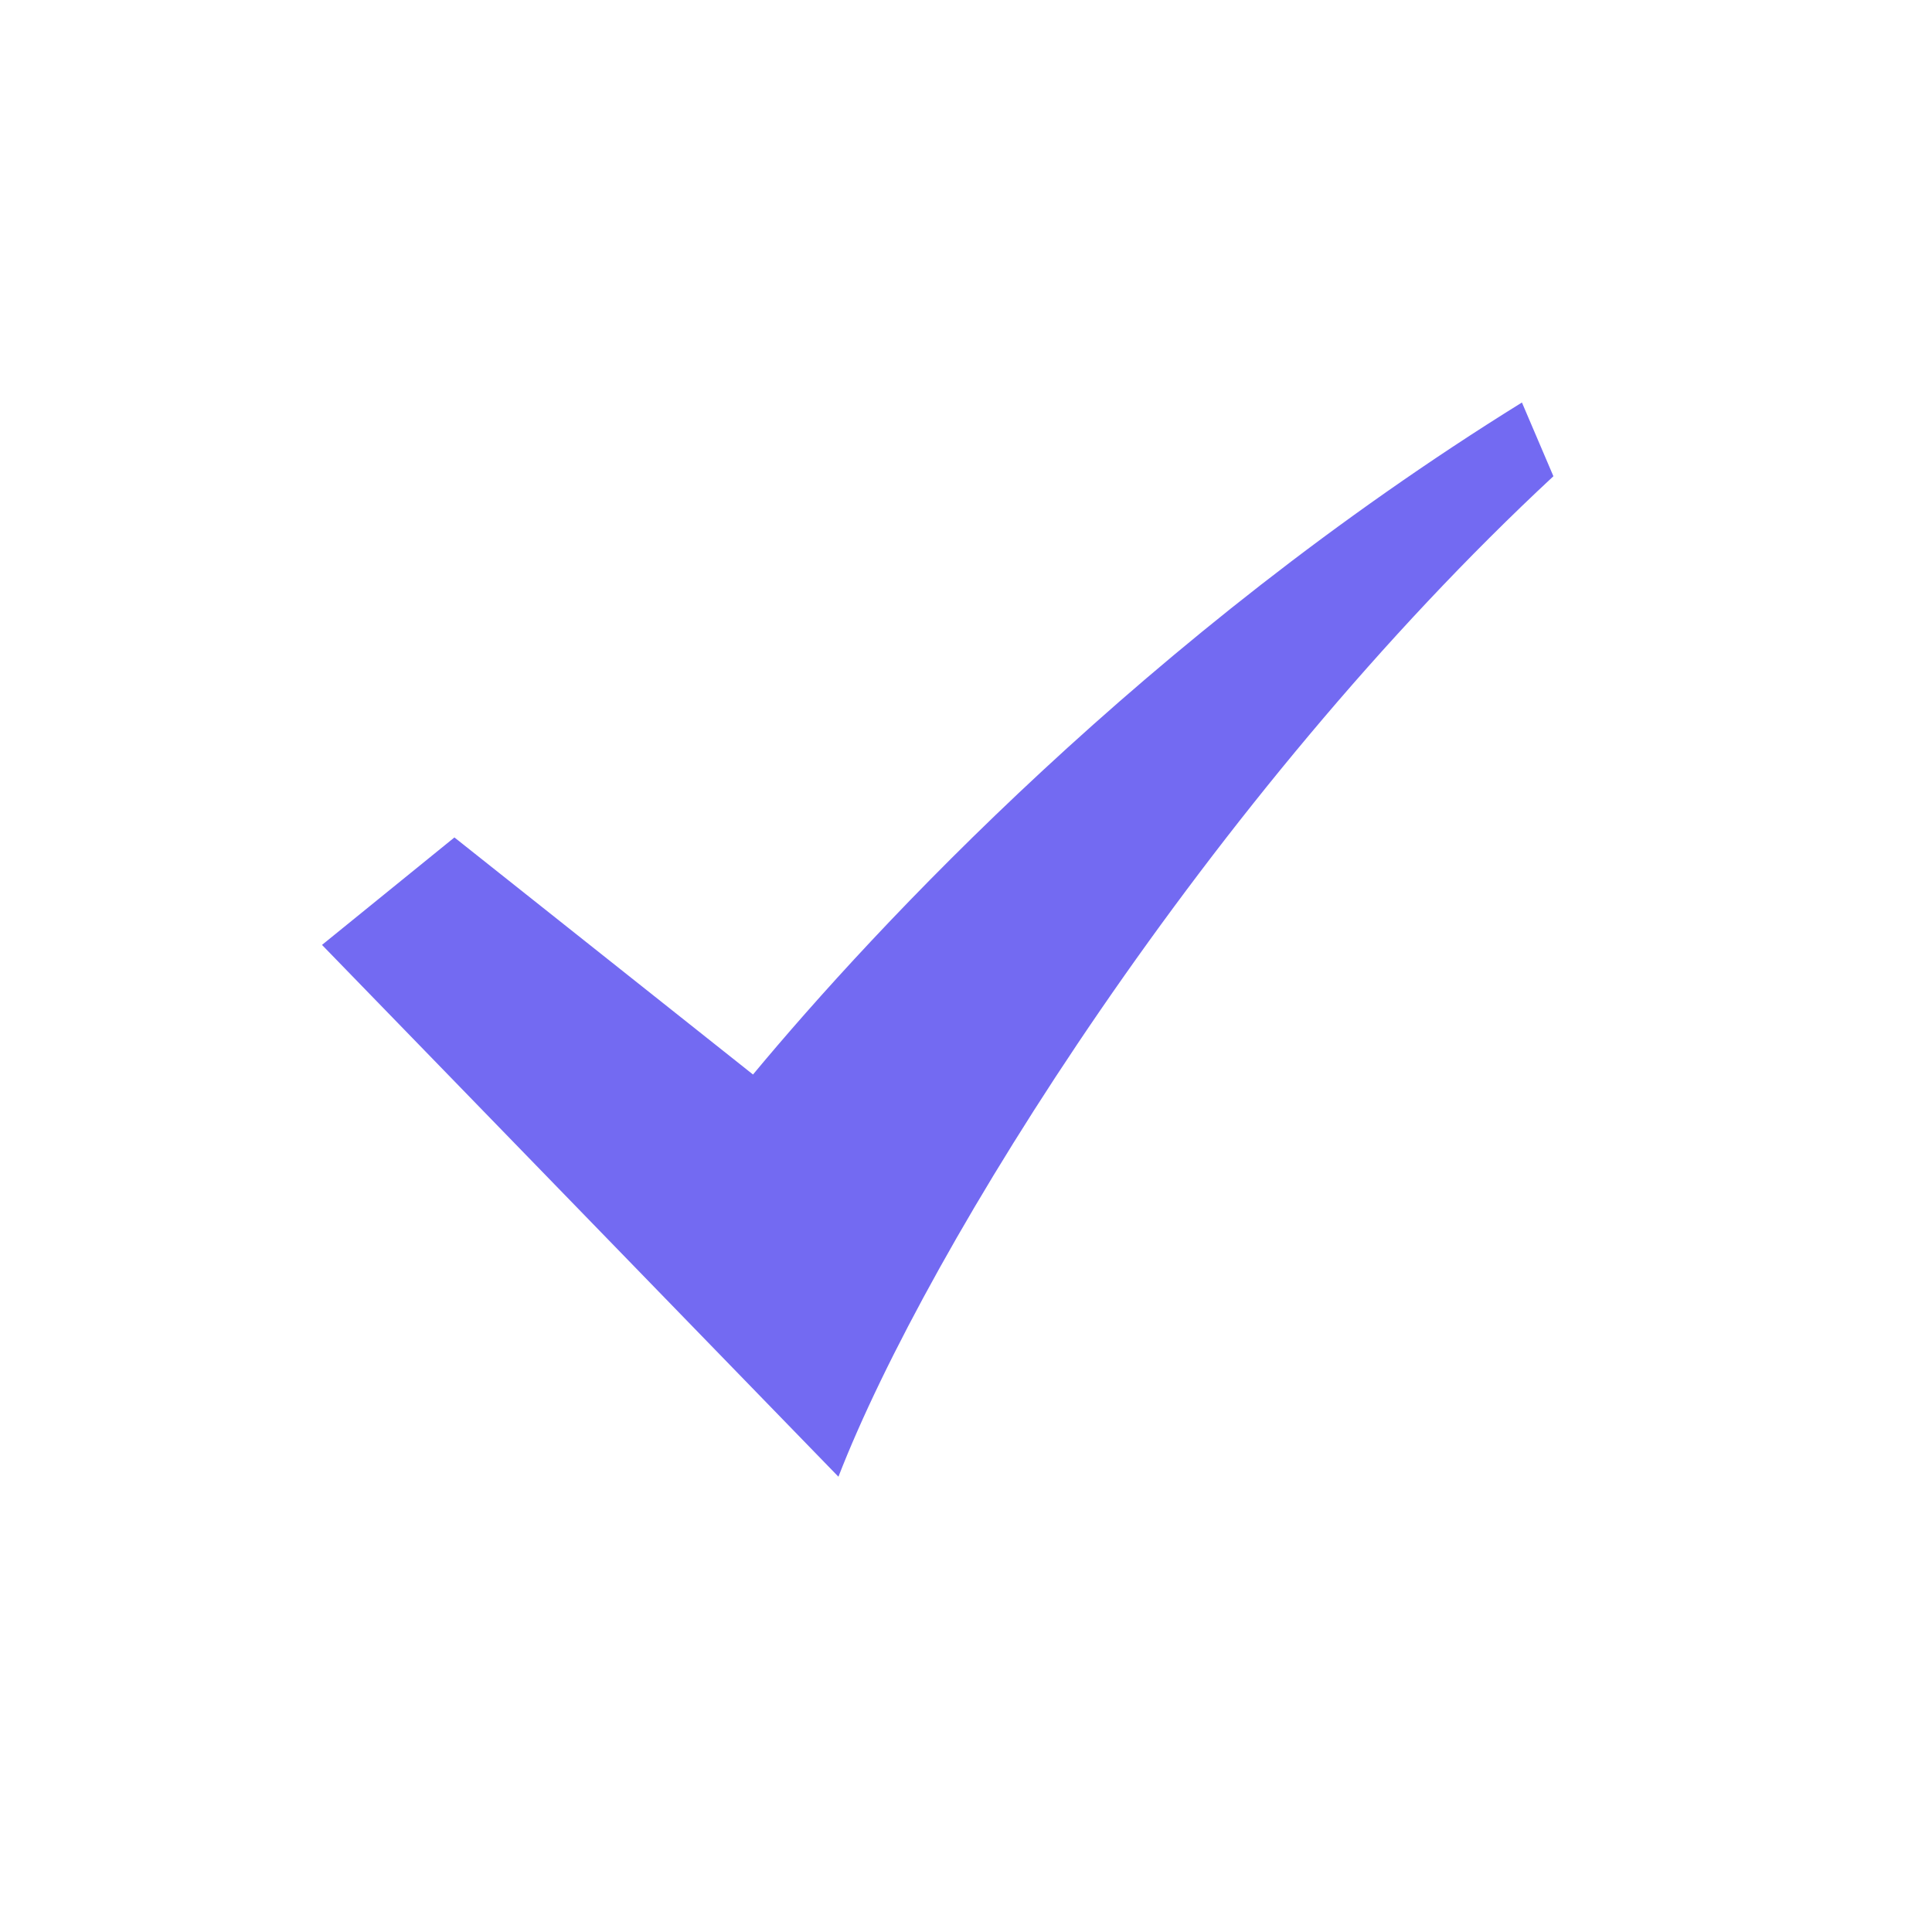 <svg height="24" viewBox="0 0 24 24" width="24" xmlns="http://www.w3.org/2000/svg"><path d="m10.415 18.344-6.415-6.606 1.645-1.335 3.709 2.945c1.52-1.828 4.895-5.461 9.552-8.348l.391.916c-4.274 3.973-7.772 9.569-8.882 12.429z" fill="#736af2" fill-rule="evenodd"/></svg>